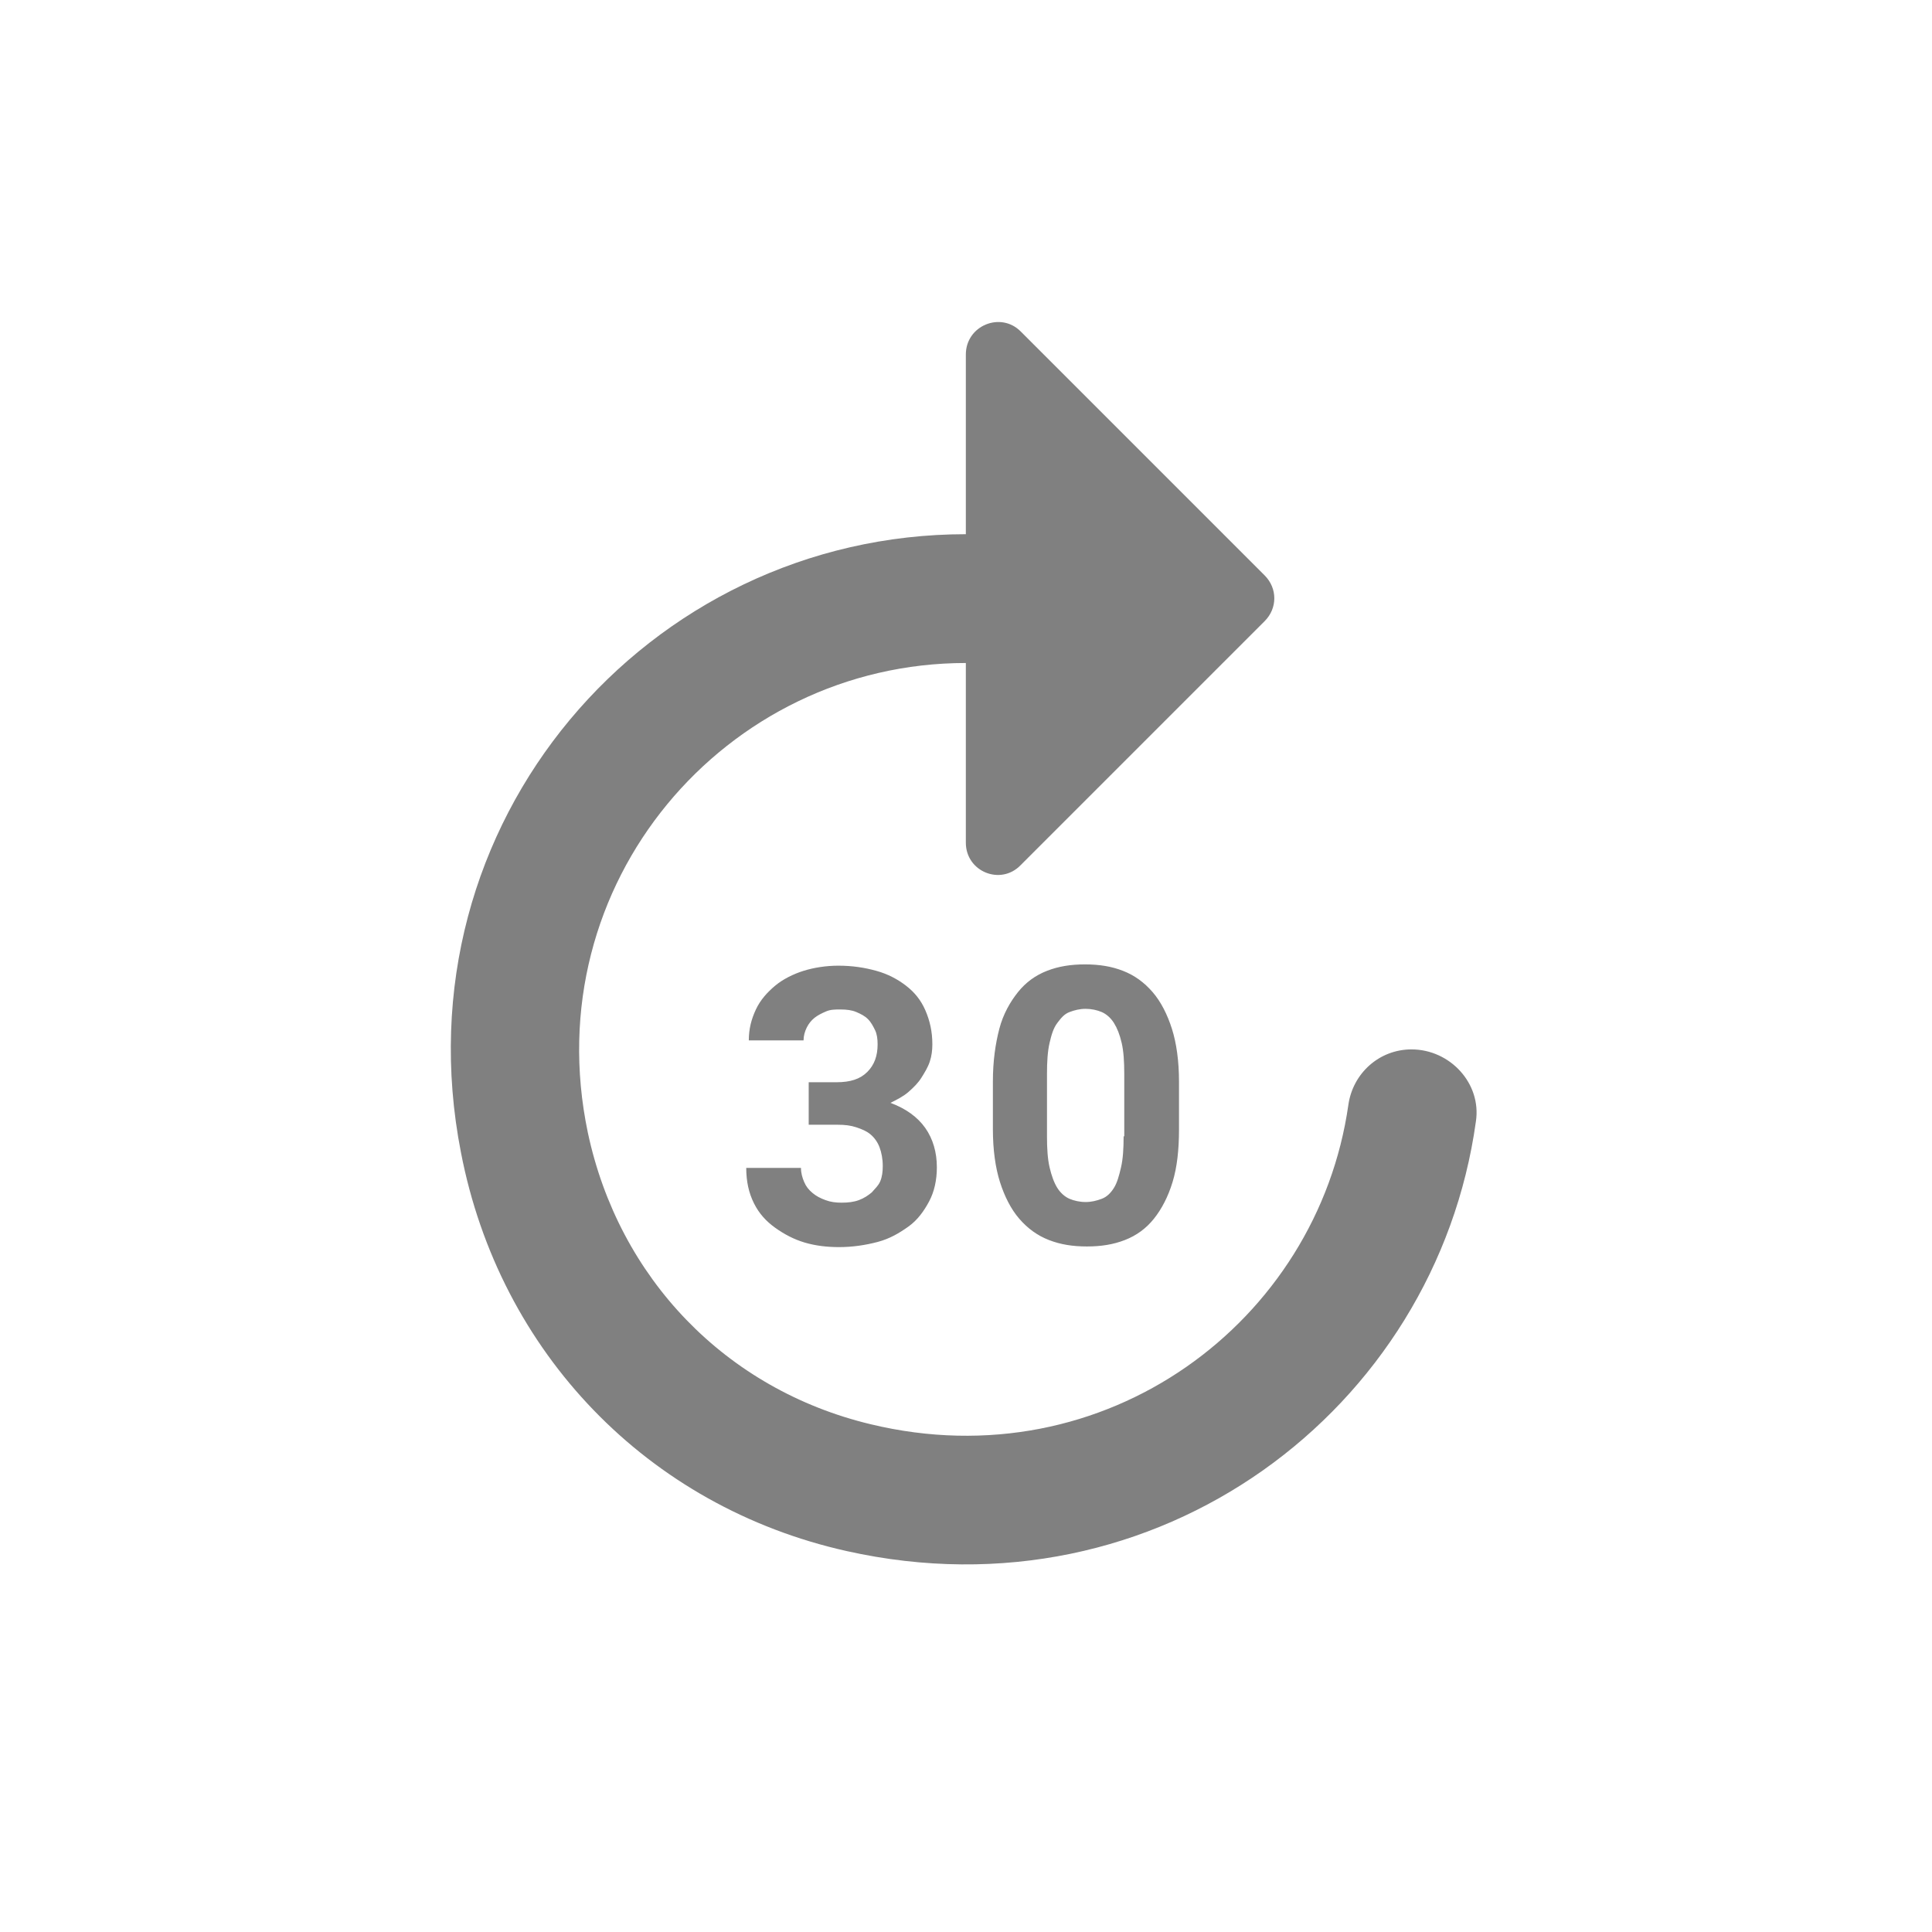 <svg width="24" height="24" viewBox="0 0 24 24" fill="none" xmlns="http://www.w3.org/2000/svg">
<path fill-rule="evenodd" clip-rule="evenodd" d="M17.534 13.036C17.134 13.036 16.806 13.332 16.75 13.724C16.366 16.42 13.734 18.396 10.814 17.692C9.014 17.26 7.686 15.876 7.302 14.068C6.654 10.972 9.014 8.236 11.998 8.236V10.468C11.998 10.828 12.43 11.004 12.678 10.748L15.71 7.716C15.87 7.556 15.87 7.308 15.71 7.148L12.678 4.116C12.43 3.868 11.998 4.044 11.998 4.404V6.636C8.046 6.636 4.926 10.22 5.726 14.316C6.206 16.804 8.046 18.716 10.518 19.268C14.382 20.132 17.838 17.508 18.334 13.932C18.406 13.46 18.014 13.036 17.534 13.036ZM10.83 14.812C10.782 14.852 10.734 14.884 10.67 14.908C10.606 14.932 10.534 14.94 10.454 14.94C10.382 14.94 10.318 14.932 10.254 14.908C10.19 14.884 10.142 14.86 10.094 14.82C10.046 14.78 10.014 14.74 9.99 14.684C9.966 14.628 9.95 14.572 9.95 14.508H9.27C9.27 14.676 9.302 14.82 9.366 14.948C9.43 15.076 9.518 15.172 9.63 15.252C9.742 15.332 9.862 15.396 9.998 15.436C10.134 15.476 10.278 15.492 10.422 15.492C10.59 15.492 10.75 15.468 10.902 15.428C11.054 15.388 11.174 15.316 11.286 15.236C11.398 15.156 11.478 15.044 11.542 14.924C11.606 14.804 11.638 14.66 11.638 14.5C11.638 14.316 11.59 14.148 11.494 14.012C11.398 13.876 11.254 13.772 11.062 13.7C11.142 13.66 11.222 13.62 11.286 13.564C11.35 13.508 11.406 13.452 11.446 13.388C11.486 13.324 11.526 13.26 11.55 13.188C11.574 13.116 11.582 13.044 11.582 12.972C11.582 12.812 11.55 12.676 11.494 12.548C11.438 12.42 11.358 12.324 11.254 12.244C11.15 12.164 11.03 12.1 10.886 12.06C10.742 12.02 10.59 11.996 10.414 11.996C10.262 11.996 10.11 12.02 9.982 12.06C9.854 12.1 9.726 12.164 9.63 12.244C9.534 12.324 9.446 12.42 9.39 12.54C9.334 12.66 9.302 12.78 9.302 12.924H9.982C9.982 12.868 9.998 12.812 10.022 12.764C10.046 12.716 10.078 12.676 10.118 12.644C10.158 12.612 10.206 12.588 10.262 12.564C10.318 12.54 10.374 12.54 10.438 12.54C10.518 12.54 10.582 12.548 10.638 12.572C10.694 12.596 10.742 12.62 10.782 12.66C10.822 12.7 10.846 12.748 10.87 12.796C10.894 12.844 10.902 12.908 10.902 12.972C10.902 13.116 10.862 13.228 10.774 13.316C10.686 13.404 10.566 13.444 10.39 13.444H10.046V13.972H10.406C10.494 13.972 10.566 13.98 10.638 14.004C10.71 14.028 10.766 14.052 10.814 14.092C10.862 14.132 10.902 14.188 10.926 14.252C10.95 14.316 10.966 14.396 10.966 14.484C10.966 14.556 10.958 14.62 10.934 14.676C10.91 14.732 10.87 14.764 10.83 14.812ZM13.95 12.06C13.806 12.004 13.654 11.98 13.478 11.98C13.302 11.98 13.15 12.004 13.006 12.06C12.862 12.116 12.742 12.204 12.646 12.324C12.55 12.444 12.462 12.596 12.414 12.78C12.366 12.964 12.334 13.18 12.334 13.436V14.028C12.334 14.284 12.366 14.508 12.422 14.684C12.478 14.86 12.558 15.02 12.662 15.14C12.766 15.26 12.886 15.348 13.03 15.404C13.174 15.46 13.326 15.484 13.502 15.484C13.678 15.484 13.83 15.46 13.974 15.404C14.118 15.348 14.238 15.26 14.334 15.14C14.43 15.02 14.51 14.868 14.566 14.684C14.622 14.5 14.646 14.284 14.646 14.028V13.436C14.646 13.18 14.614 12.956 14.558 12.78C14.502 12.604 14.422 12.444 14.318 12.324C14.214 12.204 14.094 12.116 13.95 12.06ZM13.958 14.116C13.958 14.268 13.95 14.396 13.926 14.5C13.902 14.604 13.878 14.692 13.838 14.756C13.798 14.82 13.75 14.868 13.686 14.892C13.622 14.916 13.558 14.932 13.486 14.932C13.414 14.932 13.342 14.916 13.286 14.892C13.23 14.868 13.174 14.82 13.134 14.756C13.094 14.692 13.062 14.604 13.038 14.5C13.014 14.396 13.006 14.268 13.006 14.116V13.34C13.006 13.188 13.014 13.06 13.038 12.956C13.062 12.852 13.086 12.772 13.134 12.708C13.182 12.644 13.222 12.596 13.286 12.572C13.35 12.548 13.414 12.532 13.486 12.532C13.558 12.532 13.63 12.548 13.686 12.572C13.742 12.596 13.798 12.644 13.838 12.708C13.878 12.772 13.91 12.852 13.934 12.956C13.958 13.06 13.966 13.188 13.966 13.34V14.116H13.958Z" fill="#808080"/>
</svg>
